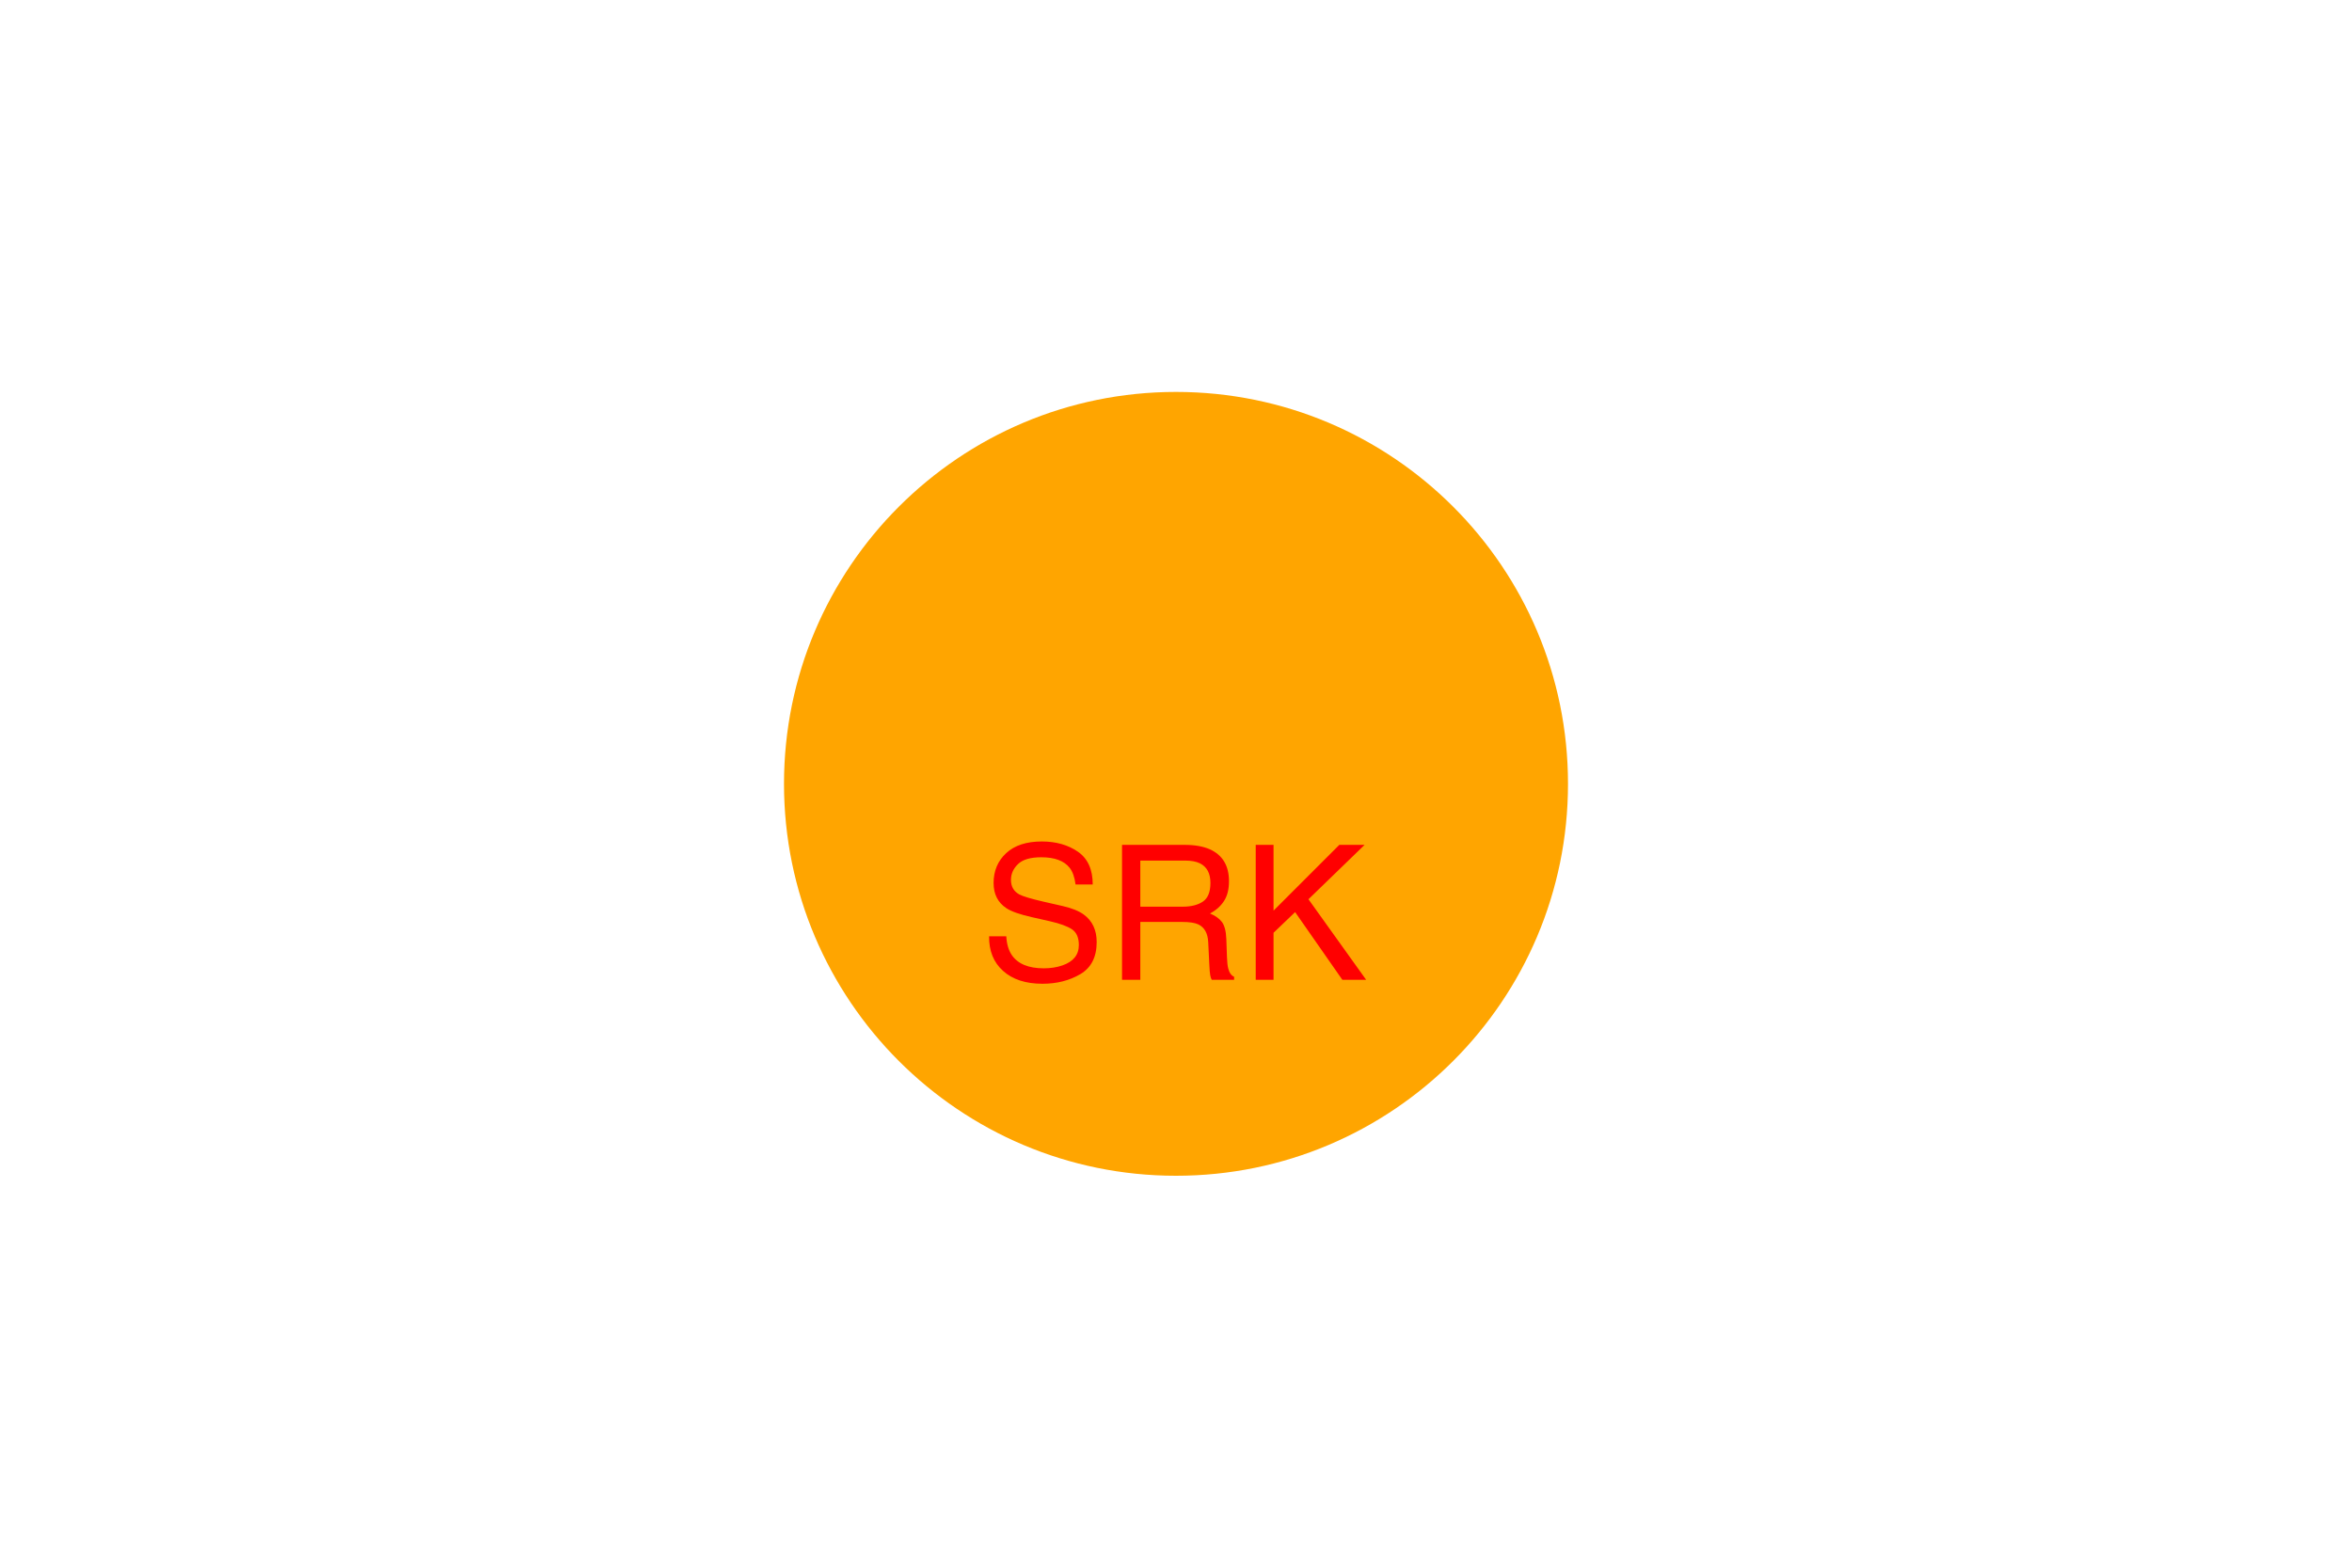 <?xml version="1.0" encoding="UTF-8"?>
<svg xmlns="http://www.w3.org/2000/svg" xmlns:xlink="http://www.w3.org/1999/xlink" width="300" height="200" viewBox="0 0 300 200">
<path fill-rule="nonzero" fill="rgb(100%, 64.706%, 0%)" fill-opacity="1" d="M 200 100 C 200 72.387 177.613 50 150 50 C 122.387 50 100 72.387 100 100 C 100 127.613 122.387 150 150 150 C 177.613 150 200 127.613 200 100 "/>
<path fill-rule="nonzero" fill="rgb(100%, 0%, 0%)" fill-opacity="1" d="M 128.352 119.445 C 128.406 120.422 128.637 121.215 129.043 121.824 C 129.816 122.965 131.18 123.535 133.133 123.535 C 134.008 123.535 134.805 123.41 135.523 123.16 C 136.914 122.676 137.609 121.809 137.609 120.559 C 137.609 119.621 137.316 118.953 136.73 118.555 C 136.137 118.164 135.207 117.824 133.941 117.535 L 131.609 117.008 C 130.086 116.664 129.008 116.285 128.375 115.871 C 127.281 115.152 126.734 114.078 126.734 112.648 C 126.734 111.102 127.27 109.832 128.34 108.84 C 129.41 107.848 130.926 107.352 132.887 107.352 C 134.691 107.352 136.227 107.789 137.484 108.656 C 138.746 109.527 139.379 110.922 139.379 112.836 L 137.188 112.836 C 137.07 111.914 136.82 111.207 136.438 110.715 C 135.727 109.816 134.52 109.367 132.816 109.367 C 131.441 109.367 130.453 109.656 129.852 110.234 C 129.25 110.812 128.949 111.484 128.949 112.25 C 128.949 113.094 129.301 113.711 130.004 114.102 C 130.465 114.352 131.508 114.664 133.133 115.039 L 135.547 115.59 C 136.711 115.855 137.609 116.219 138.242 116.68 C 139.336 117.484 139.883 118.652 139.883 120.184 C 139.883 122.09 139.188 123.453 137.805 124.273 C 136.418 125.094 134.805 125.504 132.969 125.504 C 130.828 125.504 129.152 124.957 127.941 123.863 C 126.73 122.777 126.137 121.305 126.16 119.445 Z M 150.84 115.672 C 151.934 115.672 152.797 115.453 153.438 115.016 C 154.074 114.578 154.391 113.789 154.391 112.648 C 154.391 111.422 153.945 110.586 153.055 110.141 C 152.578 109.906 151.941 109.789 151.145 109.789 L 145.449 109.789 L 145.449 115.672 Z M 143.117 107.785 L 151.086 107.785 C 152.398 107.785 153.48 107.977 154.332 108.359 C 155.949 109.094 156.758 110.449 156.758 112.426 C 156.758 113.457 156.547 114.301 156.117 114.957 C 155.691 115.613 155.098 116.141 154.332 116.539 C 155.004 116.812 155.508 117.172 155.852 117.617 C 156.191 118.062 156.379 118.785 156.418 119.785 L 156.5 122.094 C 156.523 122.75 156.578 123.238 156.664 123.559 C 156.805 124.105 157.055 124.457 157.414 124.613 L 157.414 125 L 154.555 125 C 154.477 124.852 154.414 124.66 154.367 124.426 C 154.32 124.191 154.281 123.738 154.25 123.066 L 154.109 120.195 C 154.055 119.07 153.637 118.316 152.855 117.934 C 152.41 117.723 151.711 117.617 150.758 117.617 L 145.449 117.617 L 145.449 125 L 143.117 125 Z M 160.168 107.785 L 162.441 107.785 L 162.441 116.176 L 170.832 107.785 L 174.055 107.785 L 166.895 114.723 L 174.254 125 L 171.219 125 L 165.195 116.363 L 162.441 119 L 162.441 125 L 160.168 125 Z M 125 106.52 "/>
</svg>
